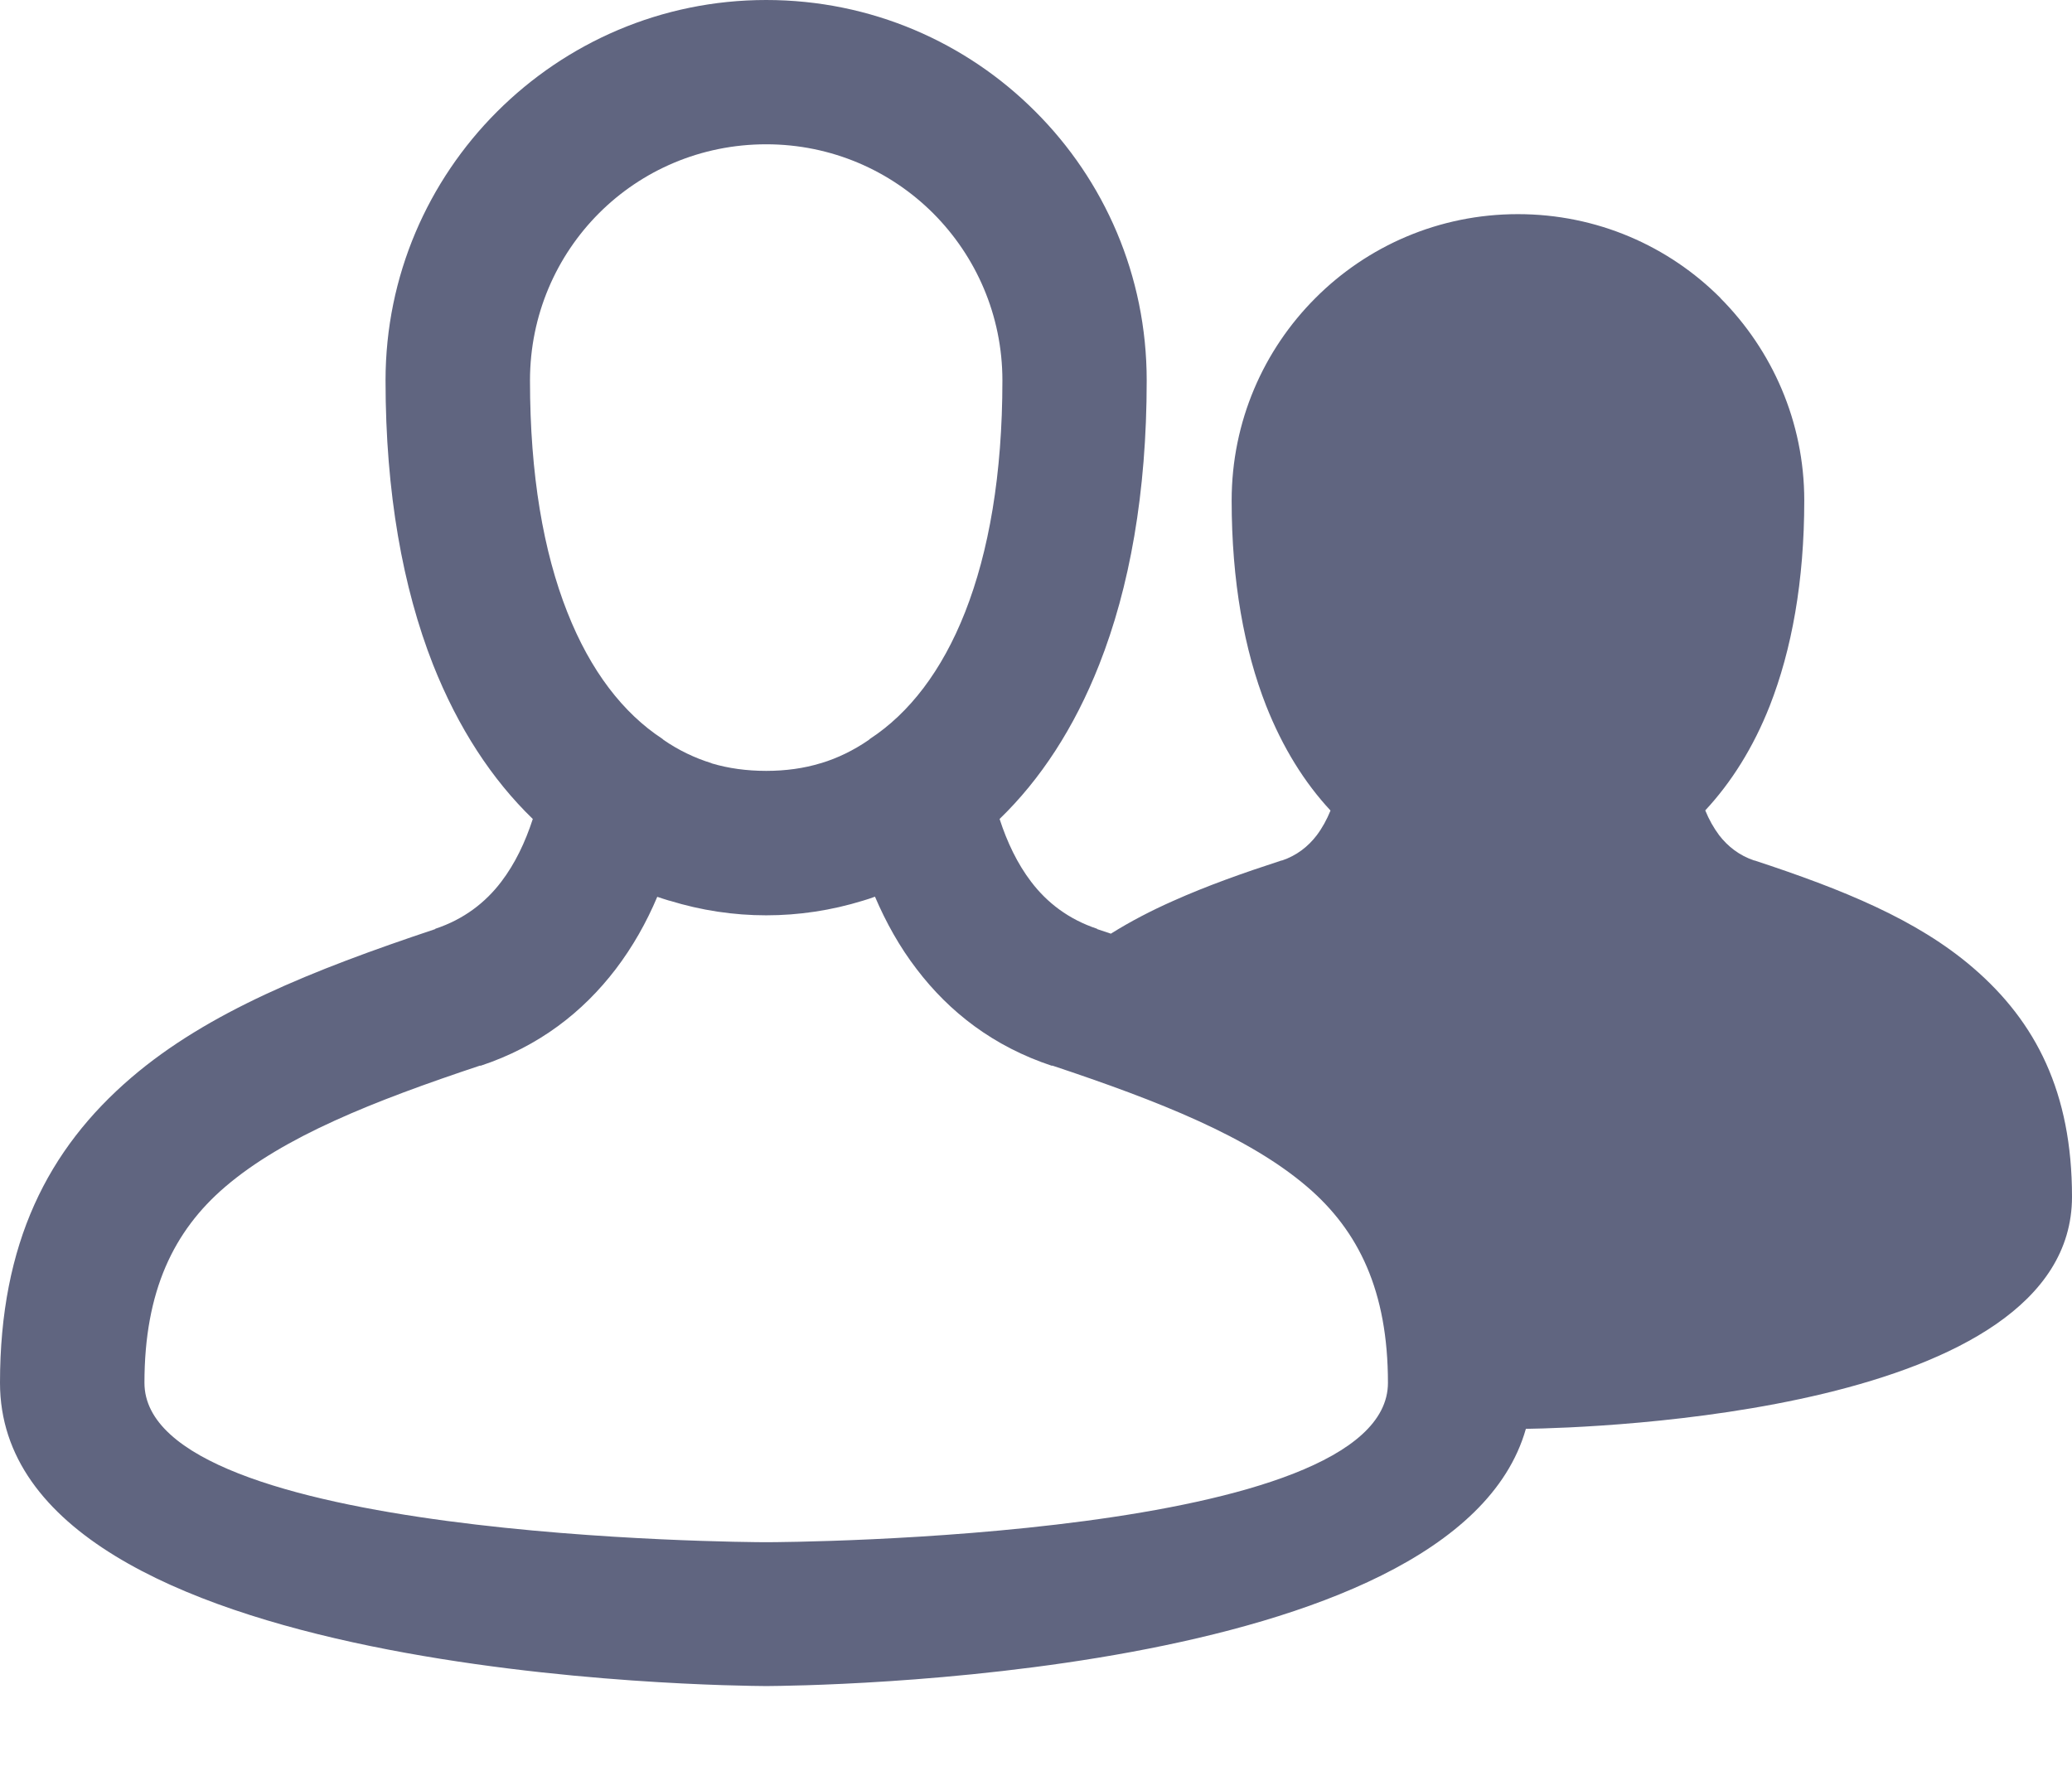 <svg width="14" height="12" viewBox="0 0 14 12" fill="none" xmlns="http://www.w3.org/2000/svg">
<path fill-rule="evenodd" clip-rule="evenodd" d="M11.522 5.476C11.547 5.538 11.579 5.594 11.616 5.644C11.675 5.72 11.752 5.781 11.854 5.815V5.814C12.45 6.01 12.952 6.213 13.331 6.539C13.757 6.905 14 7.383 14 8.087C14 9.548 10.765 9.648 10.31 9.655C9.827 11.359 5.397 11.391 5.187 11.393L5.179 11.393H5.175L5.168 11.393C4.951 11.391 0 11.357 0 9.344C0 8.401 0.323 7.765 0.888 7.281C1.403 6.84 2.105 6.557 2.941 6.278V6.276C3.134 6.212 3.28 6.099 3.387 5.958C3.48 5.836 3.549 5.691 3.6 5.534C3.325 5.268 3.096 4.92 2.926 4.491C2.722 3.972 2.605 3.331 2.605 2.571C2.605 1.862 2.893 1.22 3.358 0.755C3.825 0.288 4.468 0 5.177 0C5.887 0 6.53 0.287 6.995 0.753C7.461 1.218 7.748 1.861 7.748 2.571C7.748 3.331 7.632 3.972 7.427 4.491C7.258 4.92 7.029 5.268 6.754 5.534C6.805 5.691 6.874 5.836 6.967 5.958C7.074 6.099 7.22 6.212 7.413 6.276V6.278L7.506 6.309C7.637 6.227 7.777 6.154 7.926 6.088C8.156 5.985 8.399 5.899 8.66 5.814L8.661 5.815C8.762 5.781 8.839 5.72 8.897 5.644C8.934 5.595 8.965 5.538 8.99 5.477C8.814 5.288 8.667 5.052 8.555 4.769C8.407 4.392 8.322 3.928 8.322 3.382C8.322 2.847 8.538 2.364 8.888 2.014C9.238 1.663 9.722 1.447 10.256 1.447C10.791 1.447 11.275 1.663 11.625 2.014H11.624C11.974 2.366 12.191 2.849 12.191 3.382C12.191 3.928 12.106 4.391 11.958 4.769C11.847 5.051 11.698 5.287 11.522 5.476ZM4.441 6.06C4.368 6.233 4.275 6.398 4.16 6.549C3.939 6.838 3.642 7.071 3.246 7.202L3.245 7.2C2.518 7.442 1.917 7.681 1.521 8.02C1.174 8.317 0.976 8.724 0.976 9.344C0.976 10.398 5.037 10.421 5.175 10.421H5.178C5.317 10.421 9.378 10.398 9.378 9.344C9.378 8.724 9.18 8.317 8.833 8.02C8.437 7.681 7.836 7.442 7.109 7.2L7.108 7.202C6.712 7.071 6.414 6.838 6.194 6.549C6.078 6.398 5.986 6.232 5.912 6.059C5.886 6.069 5.858 6.078 5.831 6.086C5.617 6.152 5.398 6.185 5.177 6.185C4.957 6.185 4.738 6.152 4.524 6.086H4.522C4.495 6.078 4.468 6.069 4.441 6.06ZM6.773 2.571C6.773 3.208 6.681 3.729 6.521 4.136C6.364 4.535 6.142 4.82 5.879 4.992L5.87 5C5.768 5.07 5.66 5.123 5.547 5.157H5.546C5.432 5.192 5.308 5.209 5.177 5.209C5.046 5.209 4.921 5.192 4.808 5.158V5.157C4.694 5.122 4.584 5.069 4.484 5L4.475 4.992C4.212 4.82 3.99 4.535 3.833 4.136C3.672 3.729 3.581 3.208 3.581 2.571C3.581 2.129 3.759 1.729 4.048 1.44C4.335 1.153 4.734 0.975 5.177 0.975C5.618 0.975 6.017 1.153 6.306 1.442C6.594 1.731 6.773 2.13 6.773 2.571Z" fill="#606580"/>
</svg>
